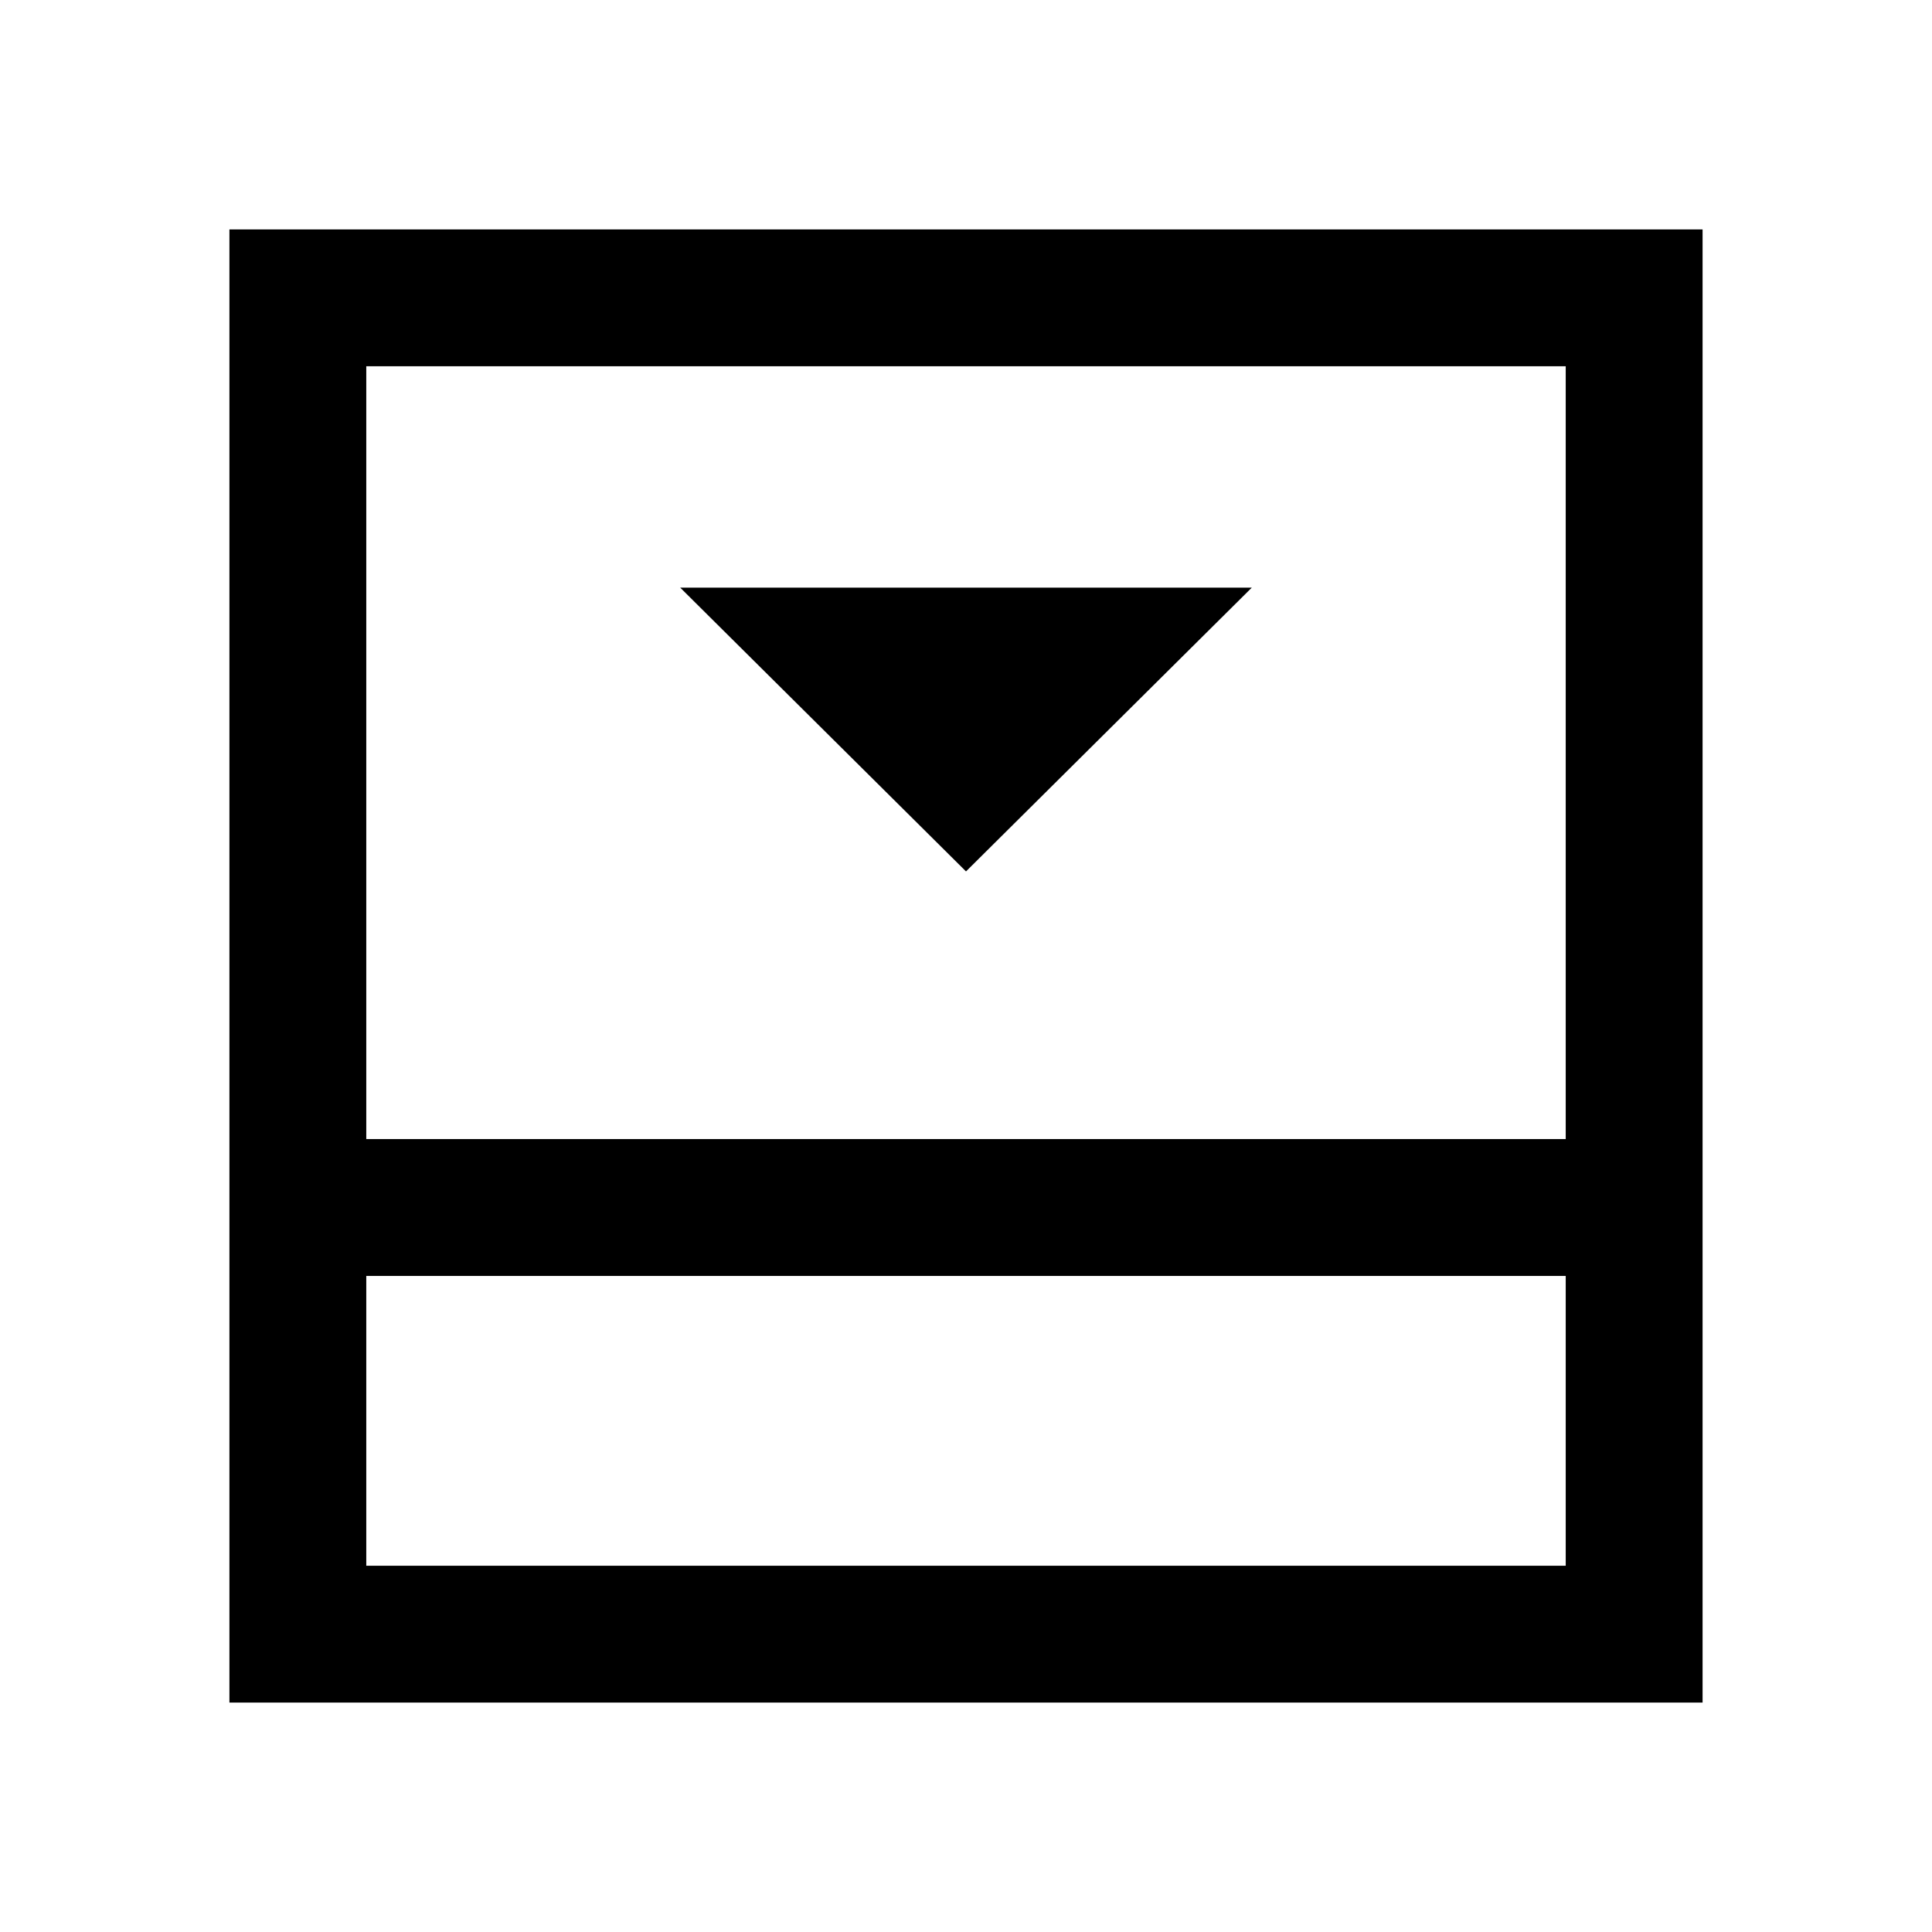 <svg xmlns="http://www.w3.org/2000/svg" width="48" height="48" viewBox="0 0 48 48"><path d="m24 21.65 7.1-7.05H16.9ZM9.1 38.9h29.8v-7.2H9.1Zm0-10.6h29.8V9.1H9.1Zm0 3.4v7.2-7.2ZM5.7 42.3V5.7h36.6v36.6Z"/></svg>
